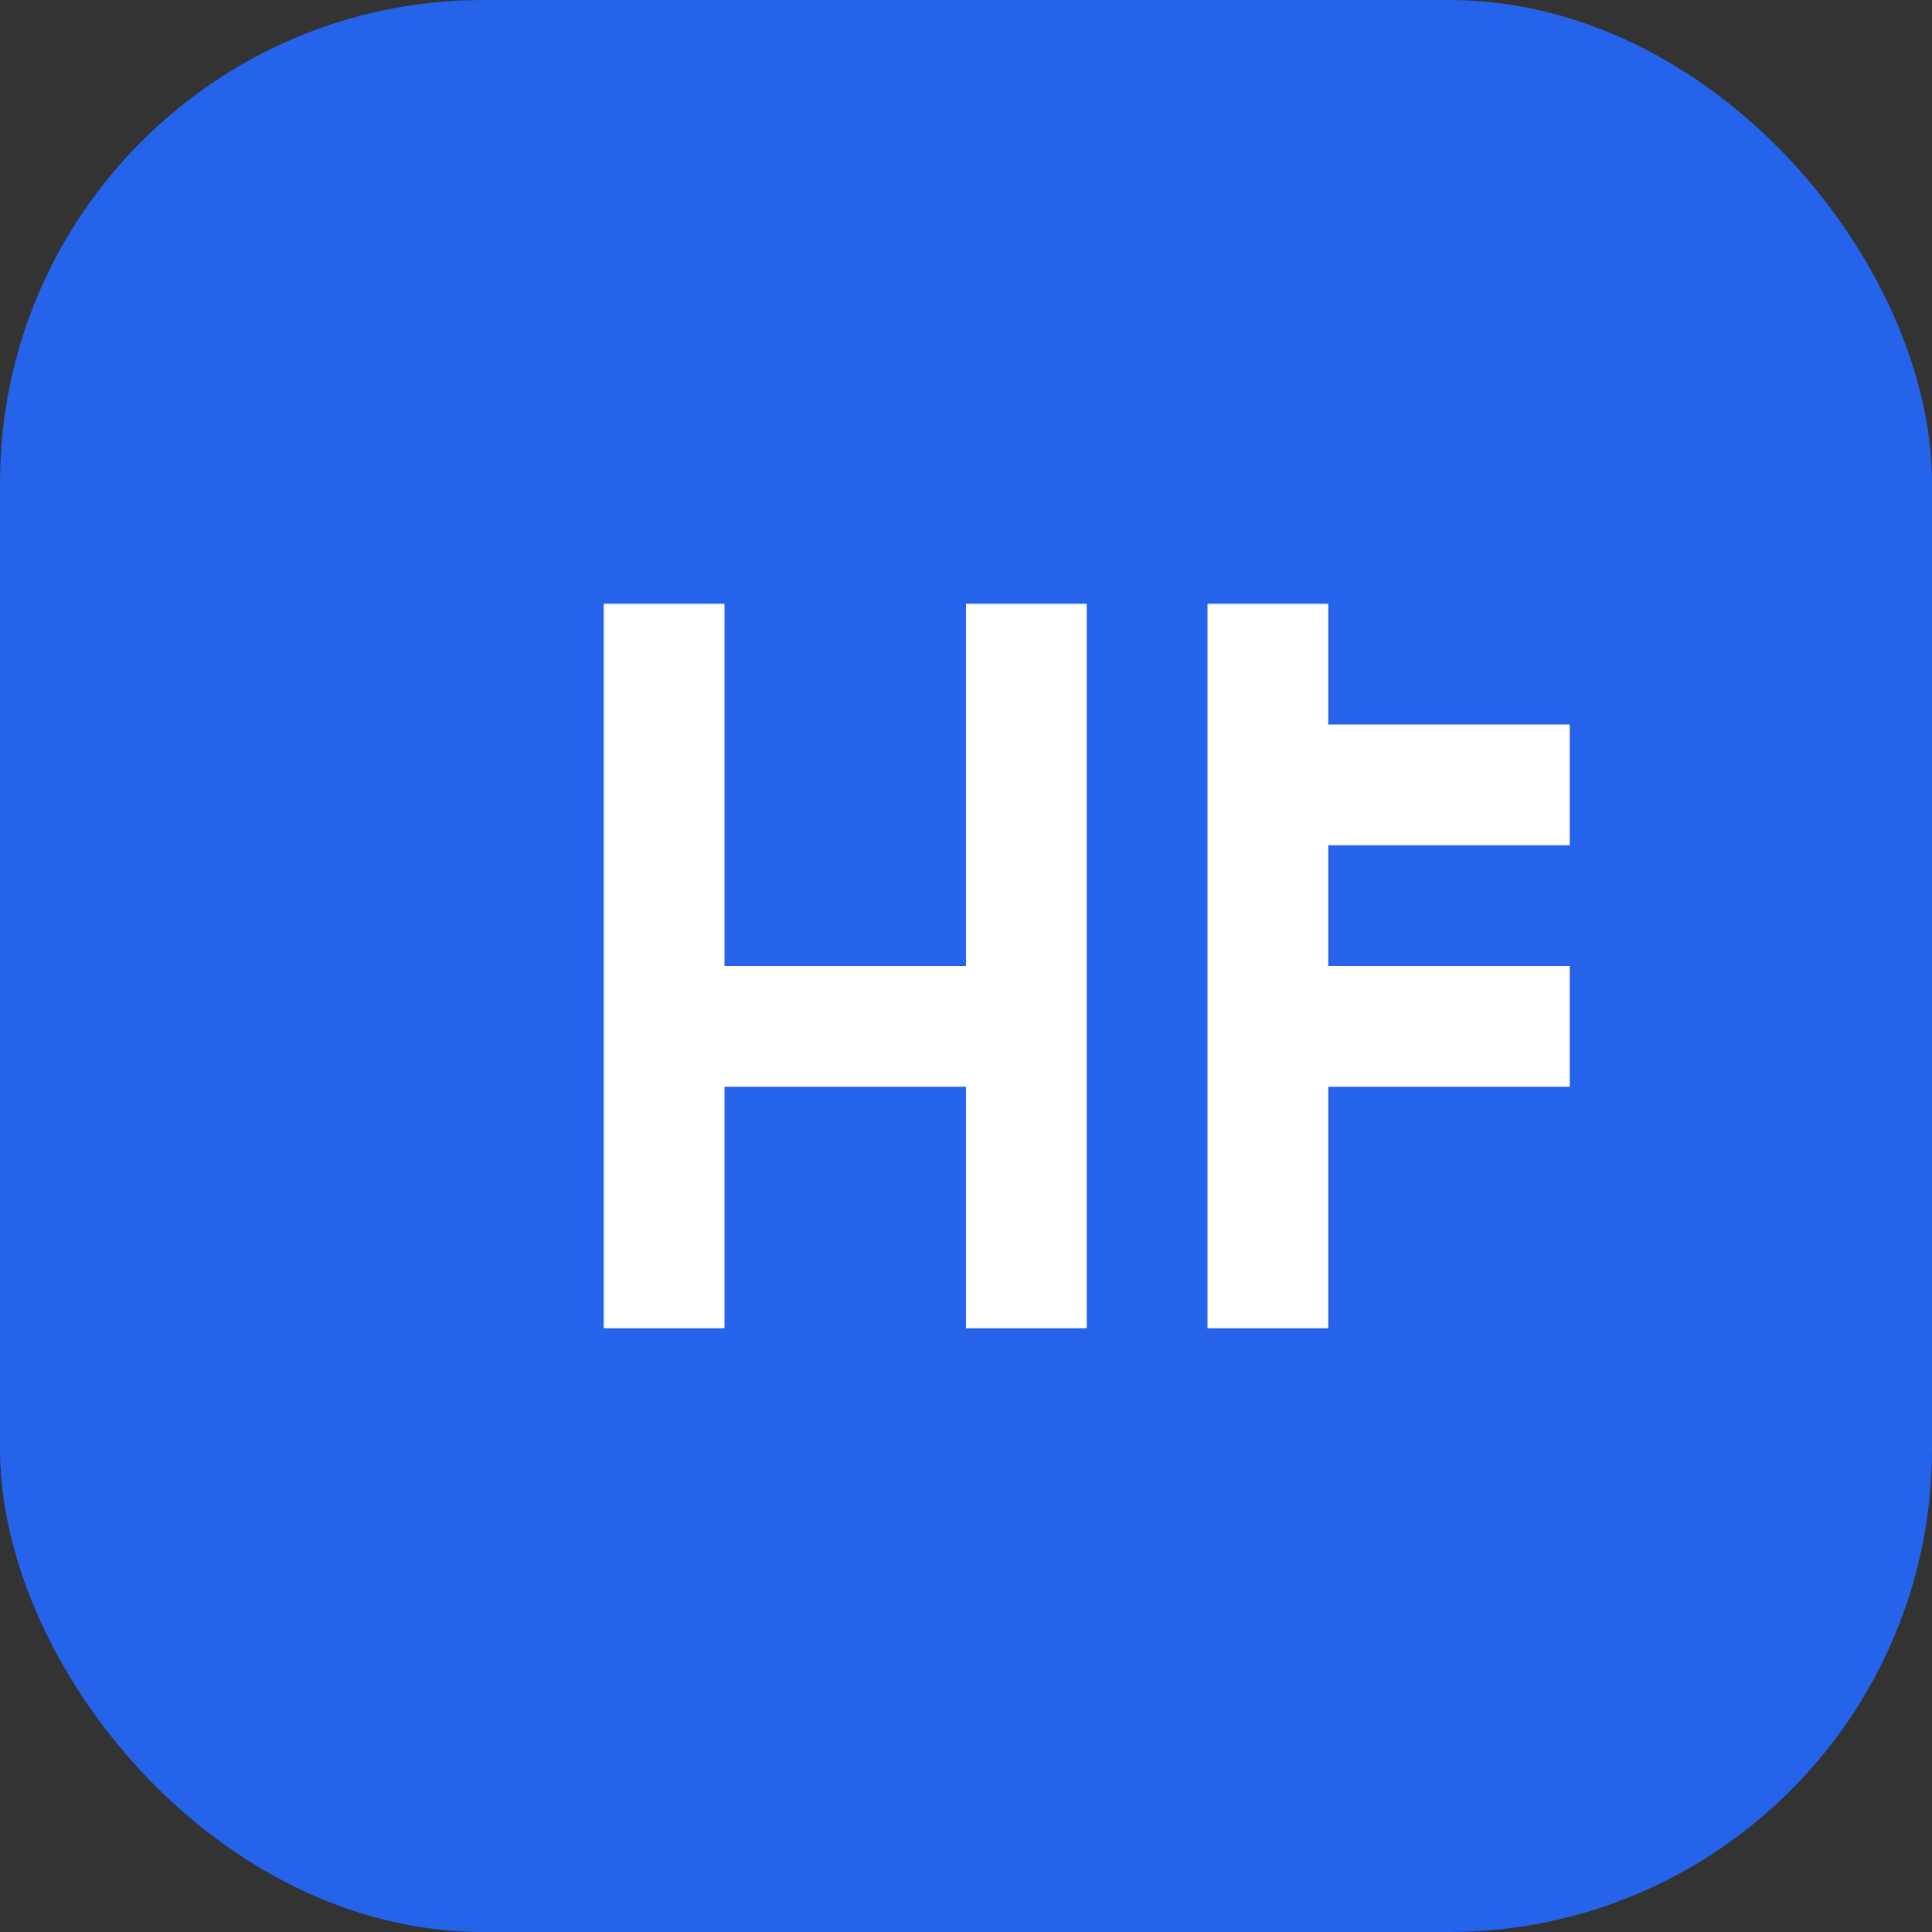 <svg width="32" height="32" viewBox="0 0 32 32" fill="none" xmlns="http://www.w3.org/2000/svg">
<rect x="0" y="0" width="32" height="32" fill="#333333" stroke="none"/>
<rect width="32" height="32" rx="8" fill="#2563eb"/>
<path d="M10 10V22H12V18H16V22H18V10H16V16H12V10H10Z" fill="white"/>
<path d="M22 10V12H26V14H22V16H26V18H22V22H20V10H22Z" fill="white"/>
</svg>
